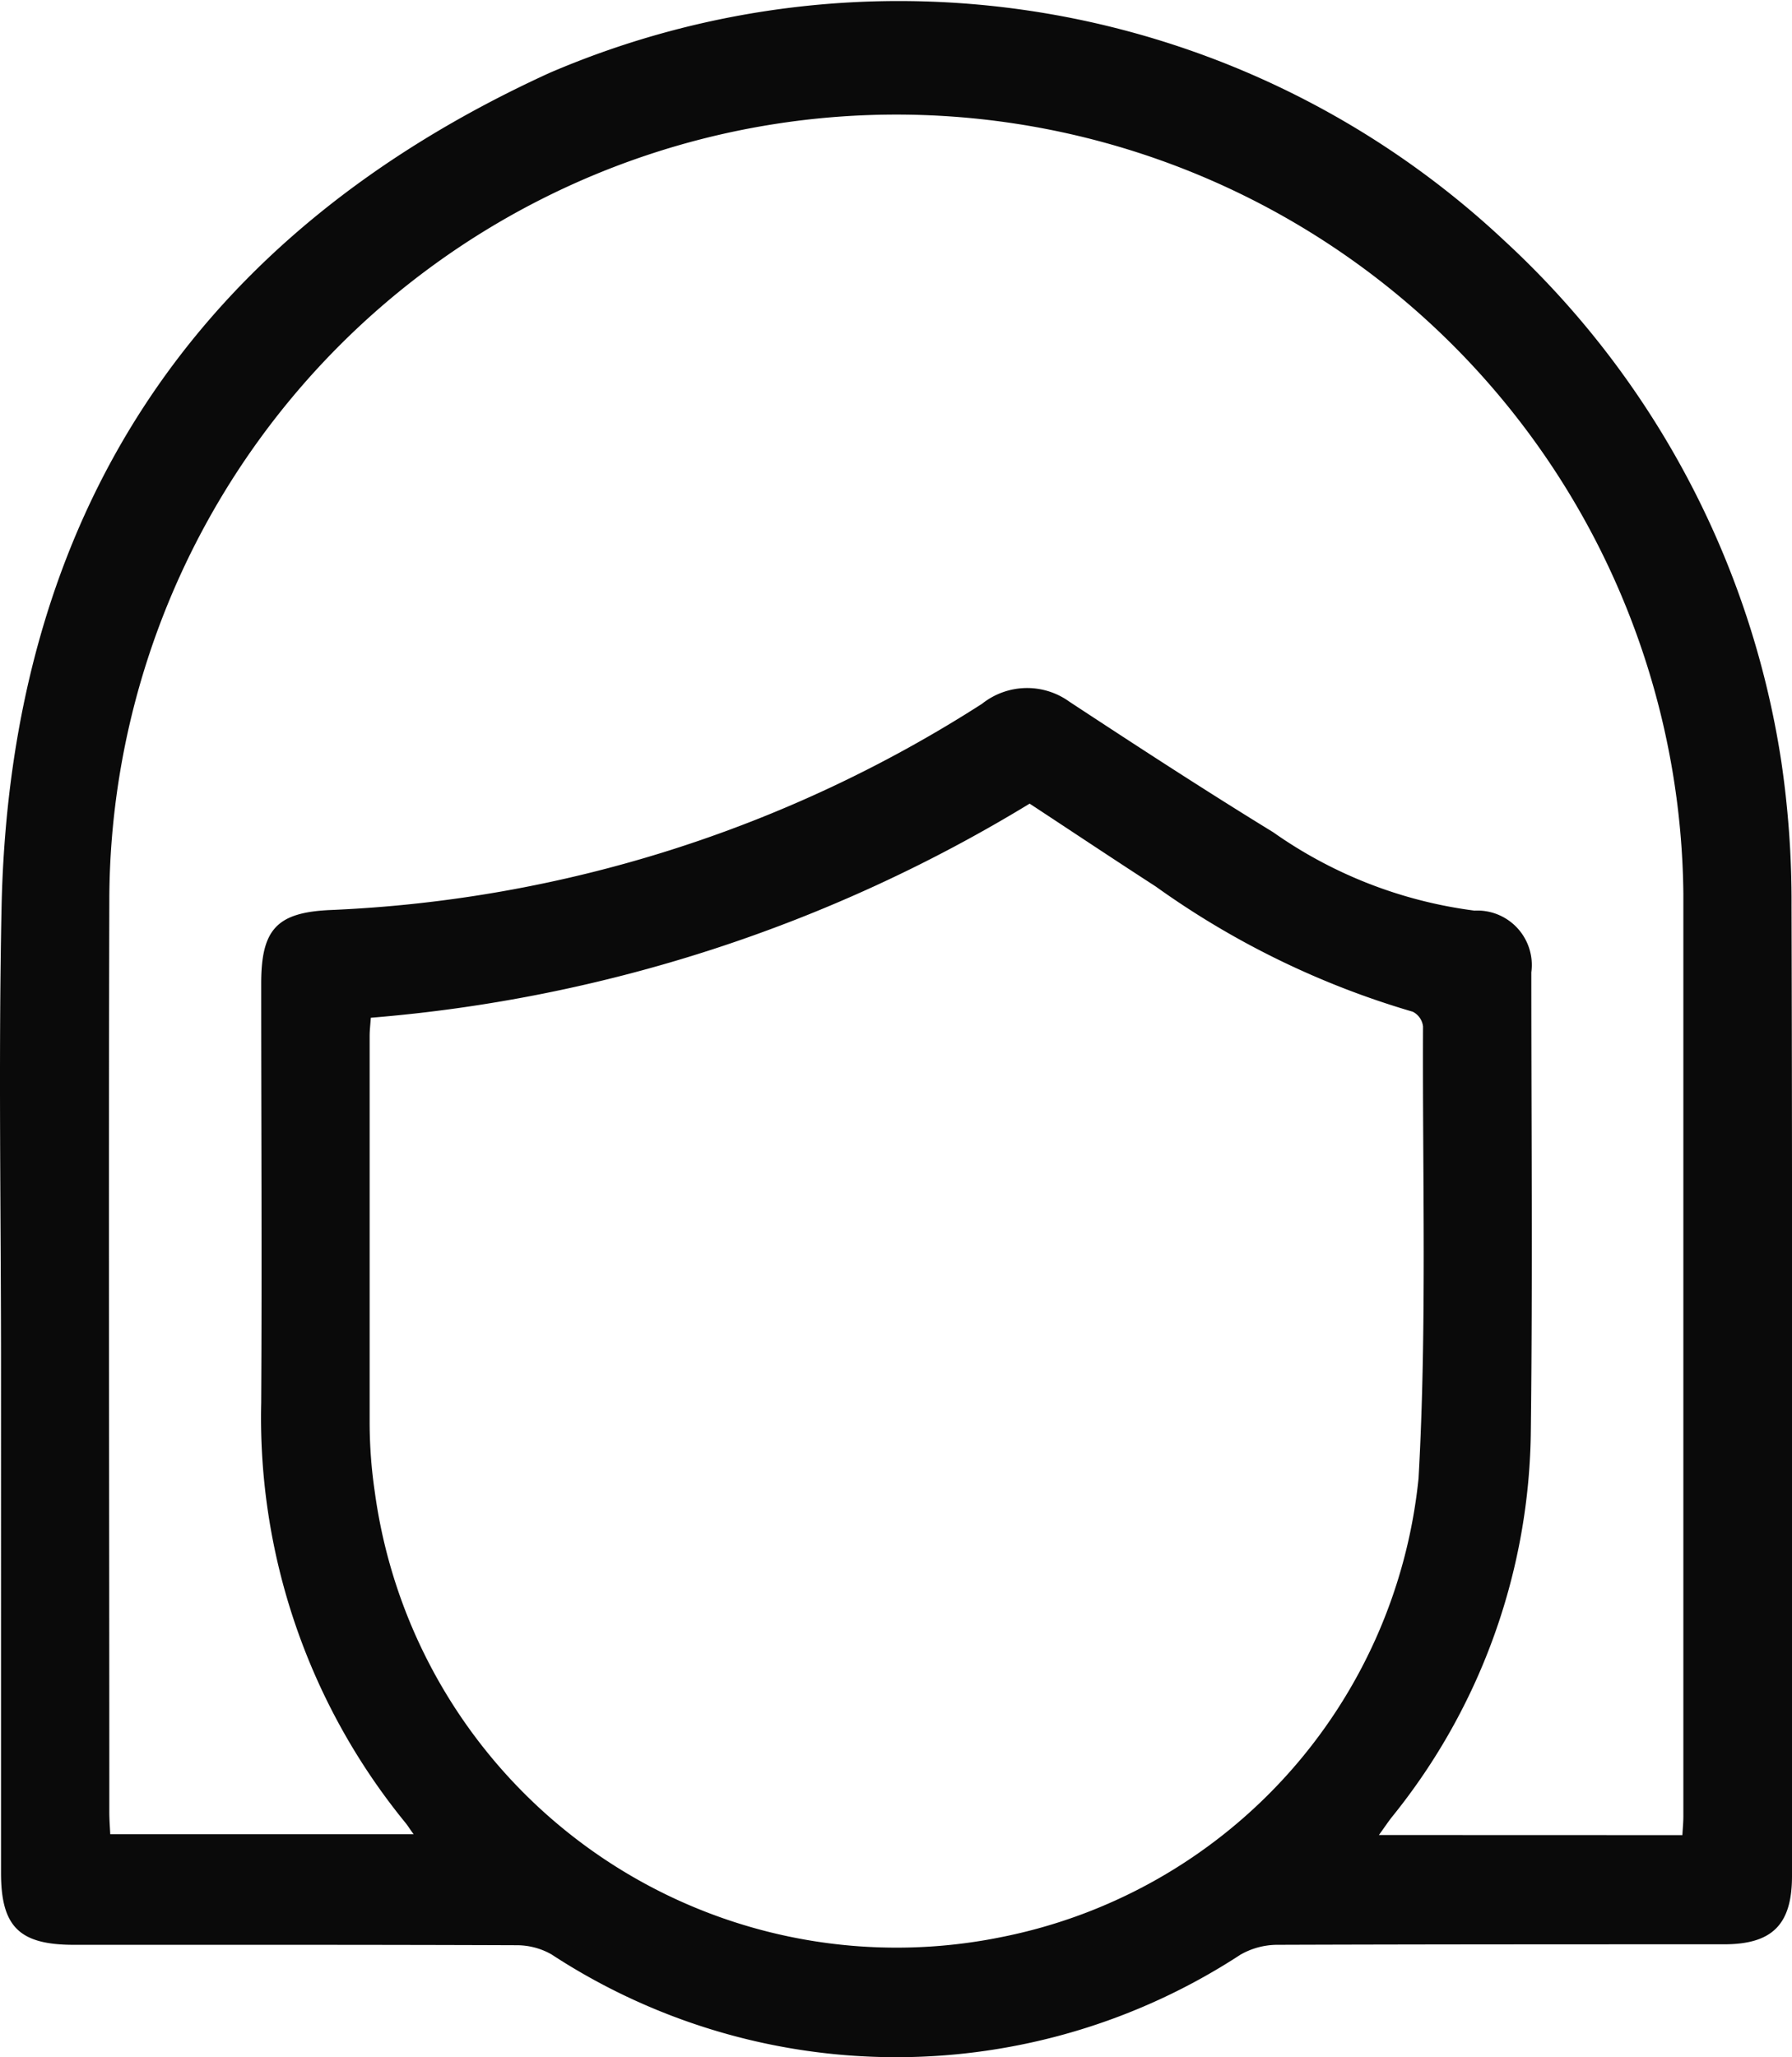 <svg id="Grupo_330" data-name="Grupo 330" xmlns="http://www.w3.org/2000/svg" xmlns:xlink="http://www.w3.org/1999/xlink" width="34.852" height="40" viewBox="0 0 34.852 40">
  <defs>
    <clipPath id="clip-path">
      <rect id="Retângulo_157" data-name="Retângulo 157" width="34.852" height="40" fill="#0a0a0a"/>
    </clipPath>
  </defs>
  <g id="Grupo_329" data-name="Grupo 329" clip-path="url(#clip-path)">
    <path id="Caminho_624" data-name="Caminho 624" d="M.02,26.572c0-2.971-.051-5.943.01-8.913C.188,10.031,3.779,4.572,10.691,1.416a17.212,17.212,0,0,1,18.573,3.27A17.317,17.317,0,0,1,34.643,14.8a18.63,18.63,0,0,1,.2,2.8c.017,6.292.009,12.586.009,18.878,0,.941-.381,1.327-1.323,1.327-2.9,0-5.8,0-8.706.01a1.451,1.451,0,0,0-.7.193A12.241,12.241,0,0,1,10.724,38a1.368,1.368,0,0,0-.664-.177c-2.873-.011-5.747-.008-8.621-.008-1.063,0-1.419-.351-1.419-1.4V26.572m32.7,9.11c.008-.141.019-.251.019-.36q0-8.978,0-17.956a15.307,15.307,0,0,0-30.613.124c-.016,5.916,0,11.83,0,17.744,0,.148.012.294.018.43h5.9c-.074-.1-.111-.163-.154-.216a12.451,12.451,0,0,1-2.81-8.169c.016-2.72,0-5.439,0-8.158,0-1.059.31-1.382,1.354-1.427A25.436,25.436,0,0,0,19.1,13.684a1.406,1.406,0,0,1,1.7-.039c1.311.861,2.626,1.718,3.962,2.537a8.716,8.716,0,0,0,3.914,1.524,1.059,1.059,0,0,1,1.106,1.2c0,2.958.026,5.916-.009,8.872a12.121,12.121,0,0,1-2.689,7.536c-.081.1-.154.212-.266.366ZM7.212,19.789c-.009.134-.023.243-.023.352,0,2.509,0,5.018,0,7.527a9.326,9.326,0,0,0,.1,1.34,10.24,10.24,0,0,0,12.2,8.654,10.136,10.136,0,0,0,8.1-8.919c.164-2.921.074-5.856.087-8.784a.367.367,0,0,0-.2-.287,16.555,16.555,0,0,1-5-2.436c-.823-.532-1.638-1.076-2.451-1.61A29.152,29.152,0,0,1,7.212,19.789" transform="translate(0 0)" fill="#0a0a0a"/>
  </g>
</svg>
